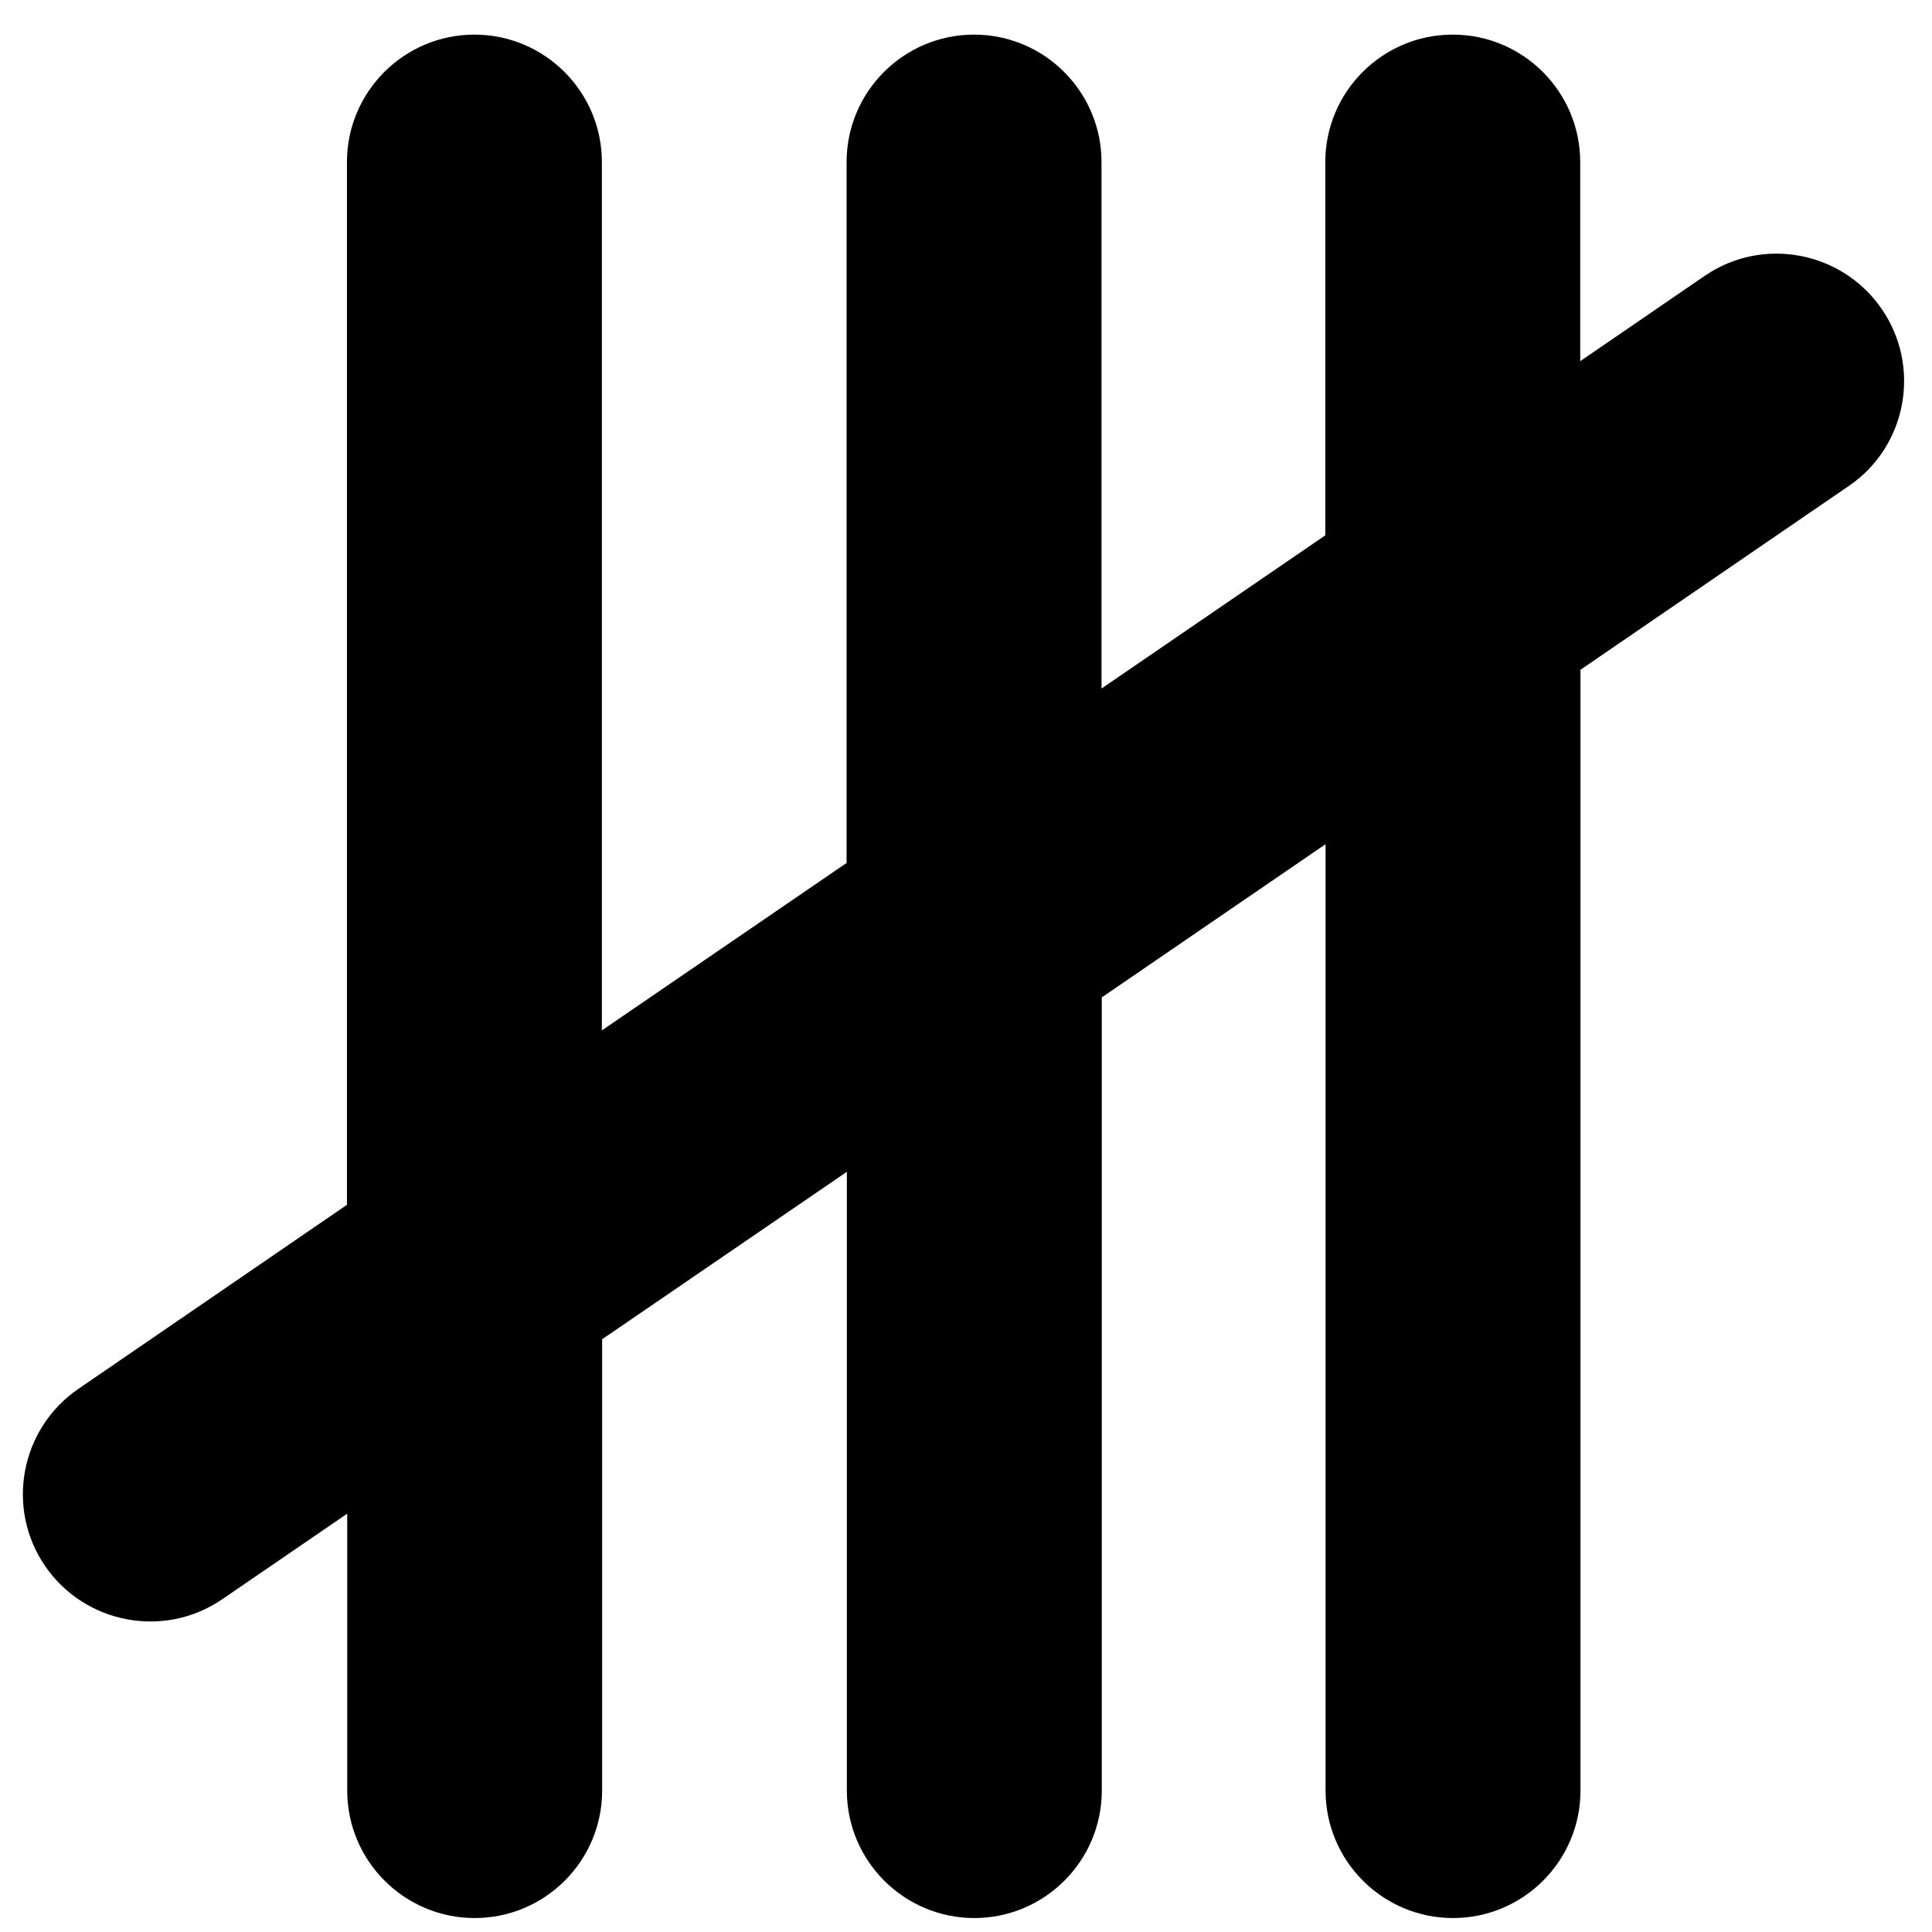 <?xml version="1.0" encoding="utf-8"?>
<!-- Generator: Adobe Illustrator 25.2.0, SVG Export Plug-In . SVG Version: 6.00 Build 0)  -->
<svg version="1.1" id="Layer_1" xmlns="http://www.w3.org/2000/svg" xmlns:xlink="http://www.w3.org/1999/xlink" x="0px" y="0px"
	 viewBox="0 0 72 72" style="enable-background:new 0 0 72 72;" xml:space="preserve">
<path d="M70.13,11.52L70.13,11.52c-1.48-2.16-4.44-2.72-6.6-1.24l-4.64,3.18V6.04c0-2.62-2.13-4.75-4.75-4.75
	c-2.62,0-4.75,2.13-4.75,4.75v13.91l-8.34,5.71V6.04c0-2.62-2.13-4.75-4.75-4.75s-4.75,2.13-4.75,4.75v26.12l-9.12,6.24V6.04
	c0-2.62-2.13-4.75-4.75-4.75s-4.75,2.13-4.75,4.75V44.9L2.92,51.76c-2.16,1.48-2.72,4.44-1.24,6.6c1.48,2.16,4.44,2.72,6.6,1.24
	l4.66-3.19v10.32c0,2.62,2.13,4.75,4.75,4.75s4.75-2.13,4.75-4.75V49.91l9.12-6.24v23.06c0,2.62,2.13,4.75,4.75,4.75
	s4.75-2.13,4.75-4.75V37.17l8.34-5.71v35.27c0,2.62,2.13,4.75,4.75,4.75c2.62,0,4.75-2.13,4.75-4.75V24.96l10-6.85
	C71.06,16.64,71.61,13.68,70.13,11.52z"/>
</svg>
